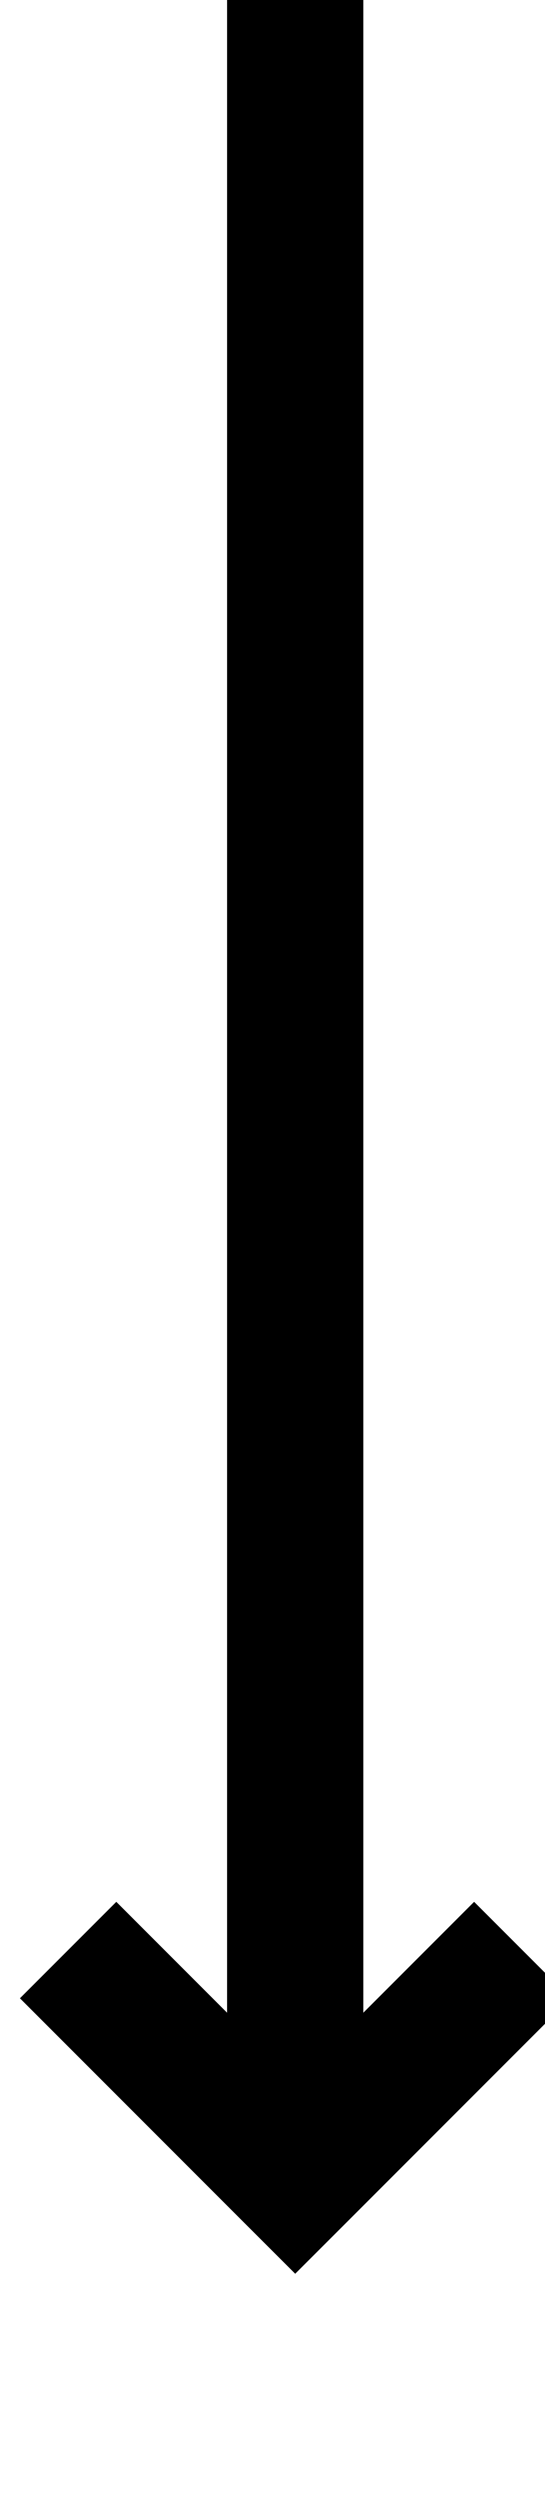 ﻿<?xml version="1.0" encoding="utf-8"?>
<svg version="1.1" xmlns:xlink="http://www.w3.org/1999/xlink" width="12px" height="55px" preserveAspectRatio="xMidYMin meet" viewBox="1046 3209  10 55" xmlns="http://www.w3.org/2000/svg">
  <path d="M 1051.5 3209  L 1051.5 3256  " stroke-width="3" stroke="#000000" fill="none" />
  <path d="M 1055.439 3250.839  L 1051.5 3254.779  L 1047.561 3250.839  L 1045.439 3252.961  L 1050.439 3257.961  L 1051.5 3259.021  L 1052.561 3257.961  L 1057.561 3252.961  L 1055.439 3250.839  Z " fill-rule="nonzero" fill="#000000" stroke="none" />
</svg>